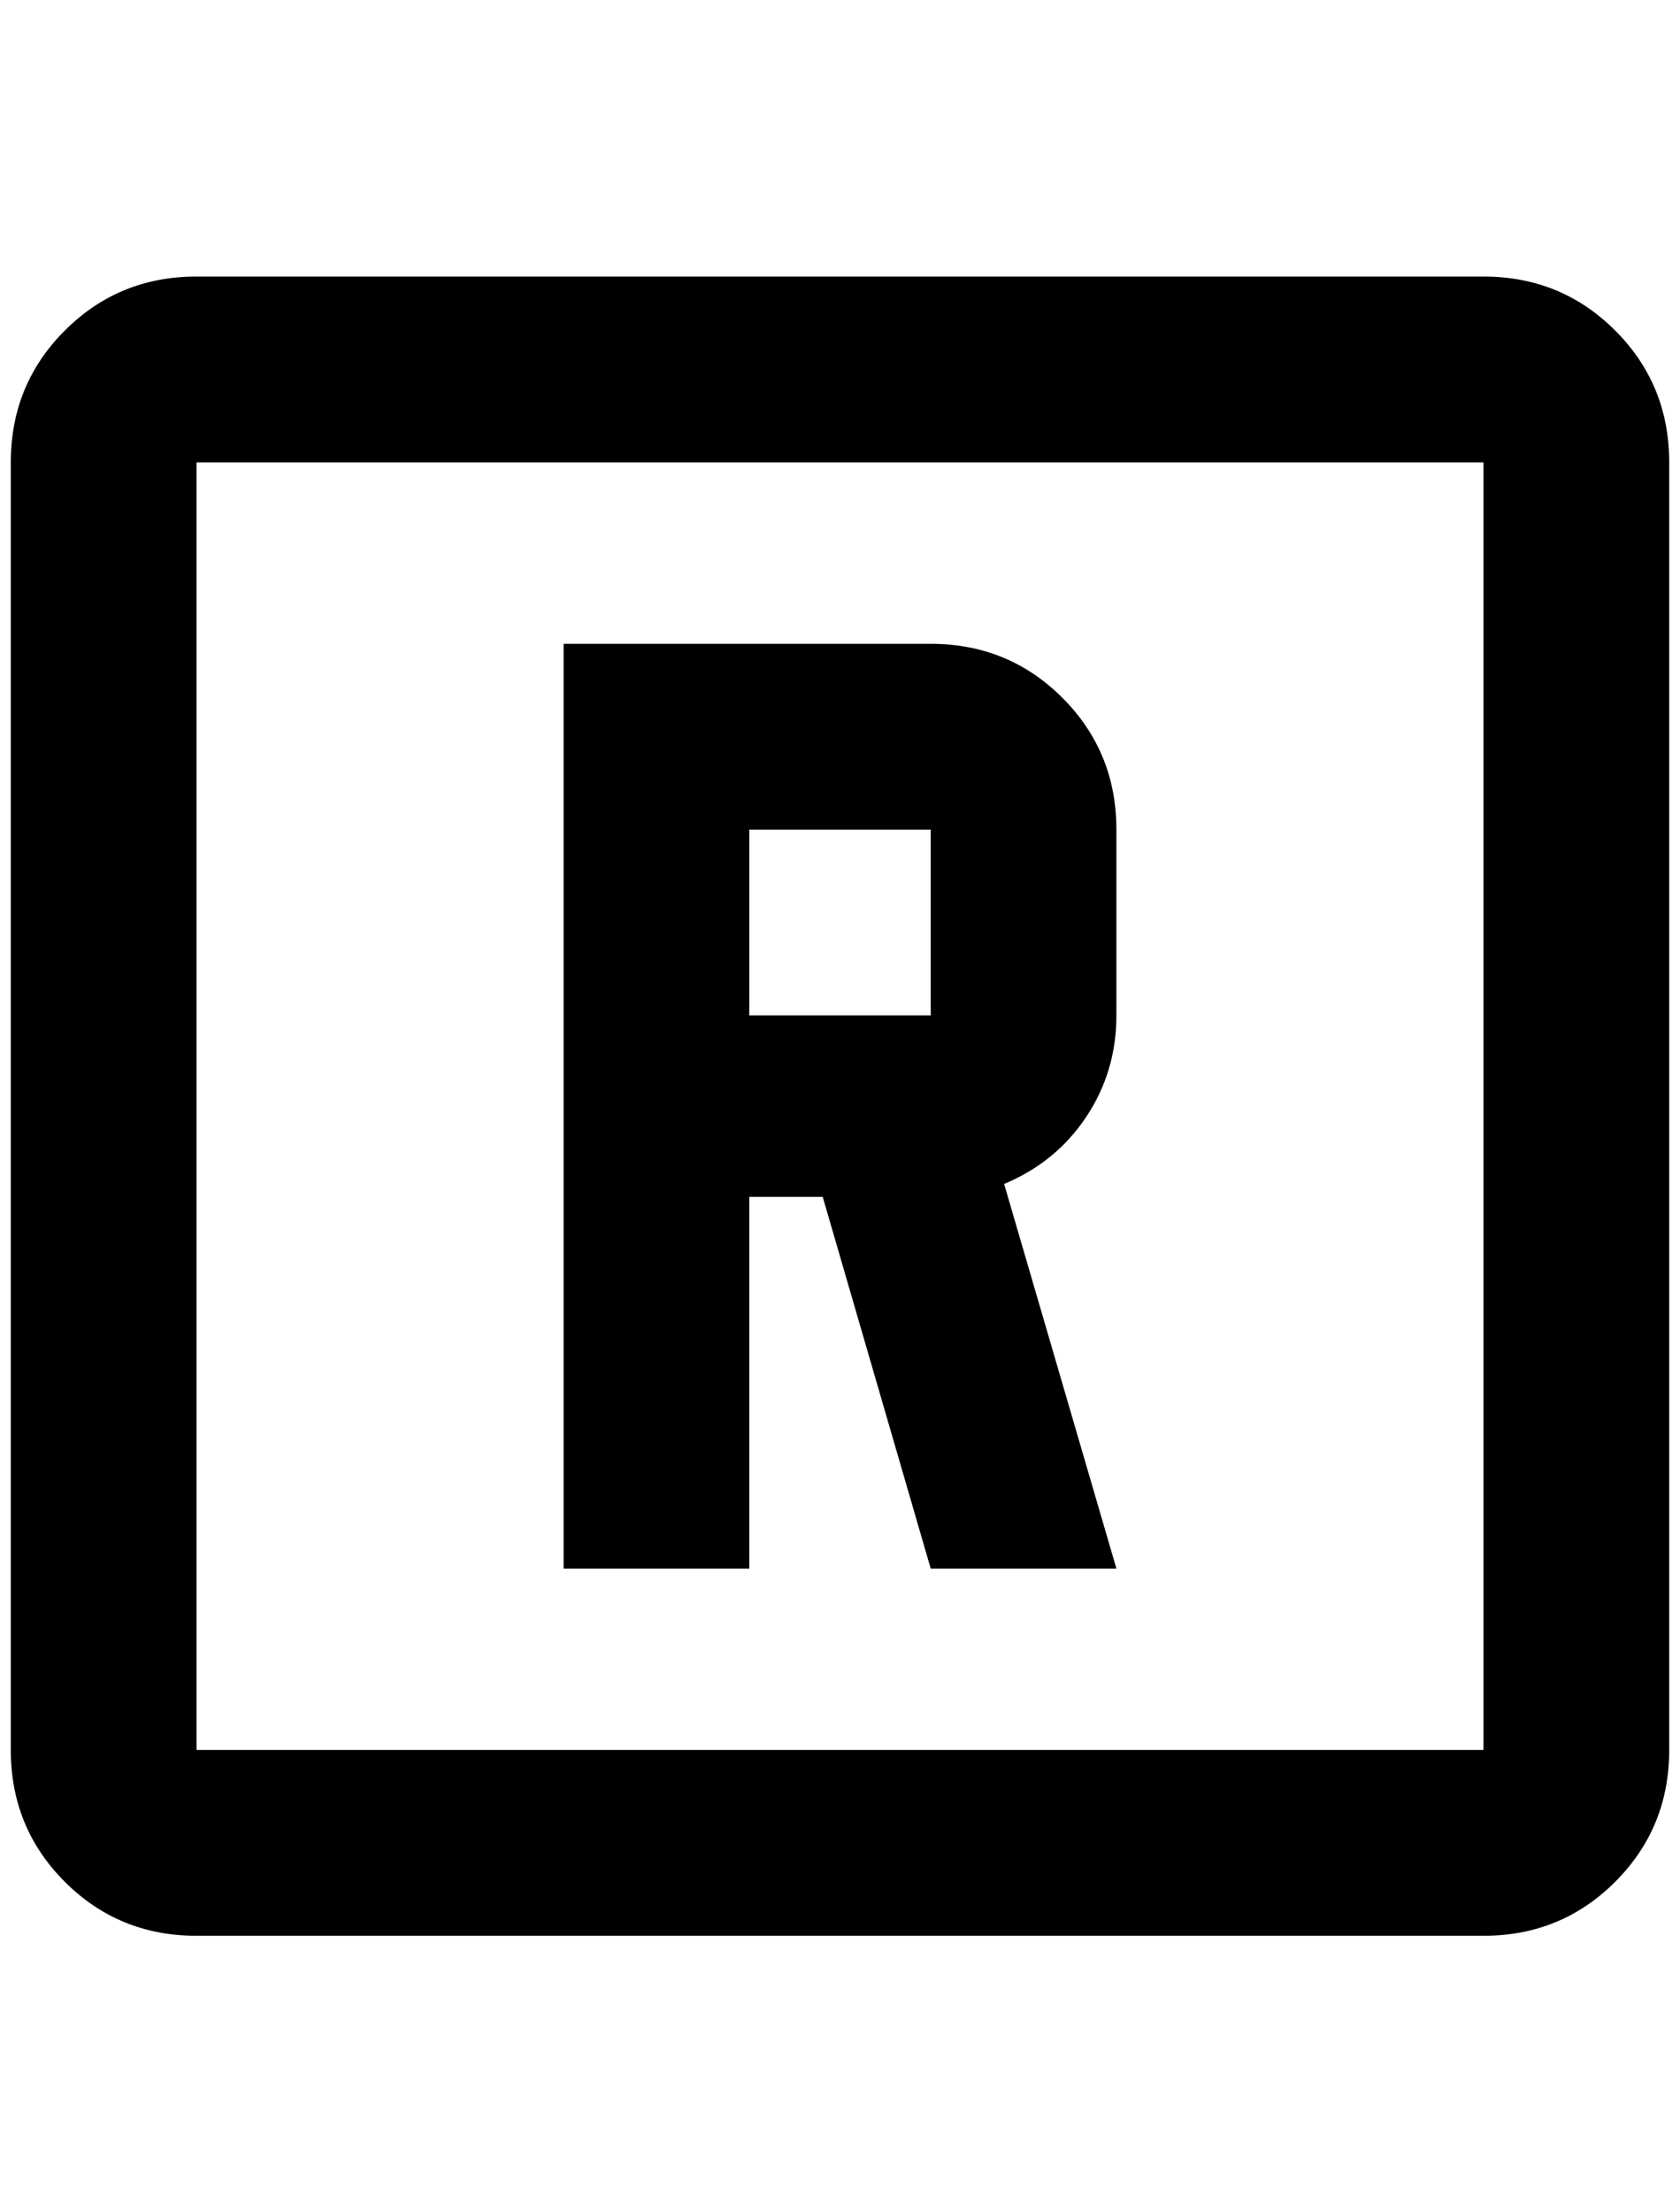 <?xml version="1.0" standalone="no"?>
<!DOCTYPE svg PUBLIC "-//W3C//DTD SVG 1.1//EN" "http://www.w3.org/Graphics/SVG/1.1/DTD/svg11.dtd" >
<svg xmlns="http://www.w3.org/2000/svg" xmlns:xlink="http://www.w3.org/1999/xlink" version="1.1" viewBox="-10 0 1556 2048">
   <path fill="currentColor"
d="M512 596h340q72 0 122 50t50 122v172q0 52 -28 94t-76 62l104 356h-172l-100 -344h-68v344h-172v-856zM684 768v172h168v-172h-168zM172 256h1192q72 0 122 50t50 122v1192q0 72 -50 122t-122 50h-1192q-72 0 -122 -50t-50 -122v-1192q0 -72 50 -122t122 -50zM172 428
v1192h1192v-1192h-1192z" />
</svg>
